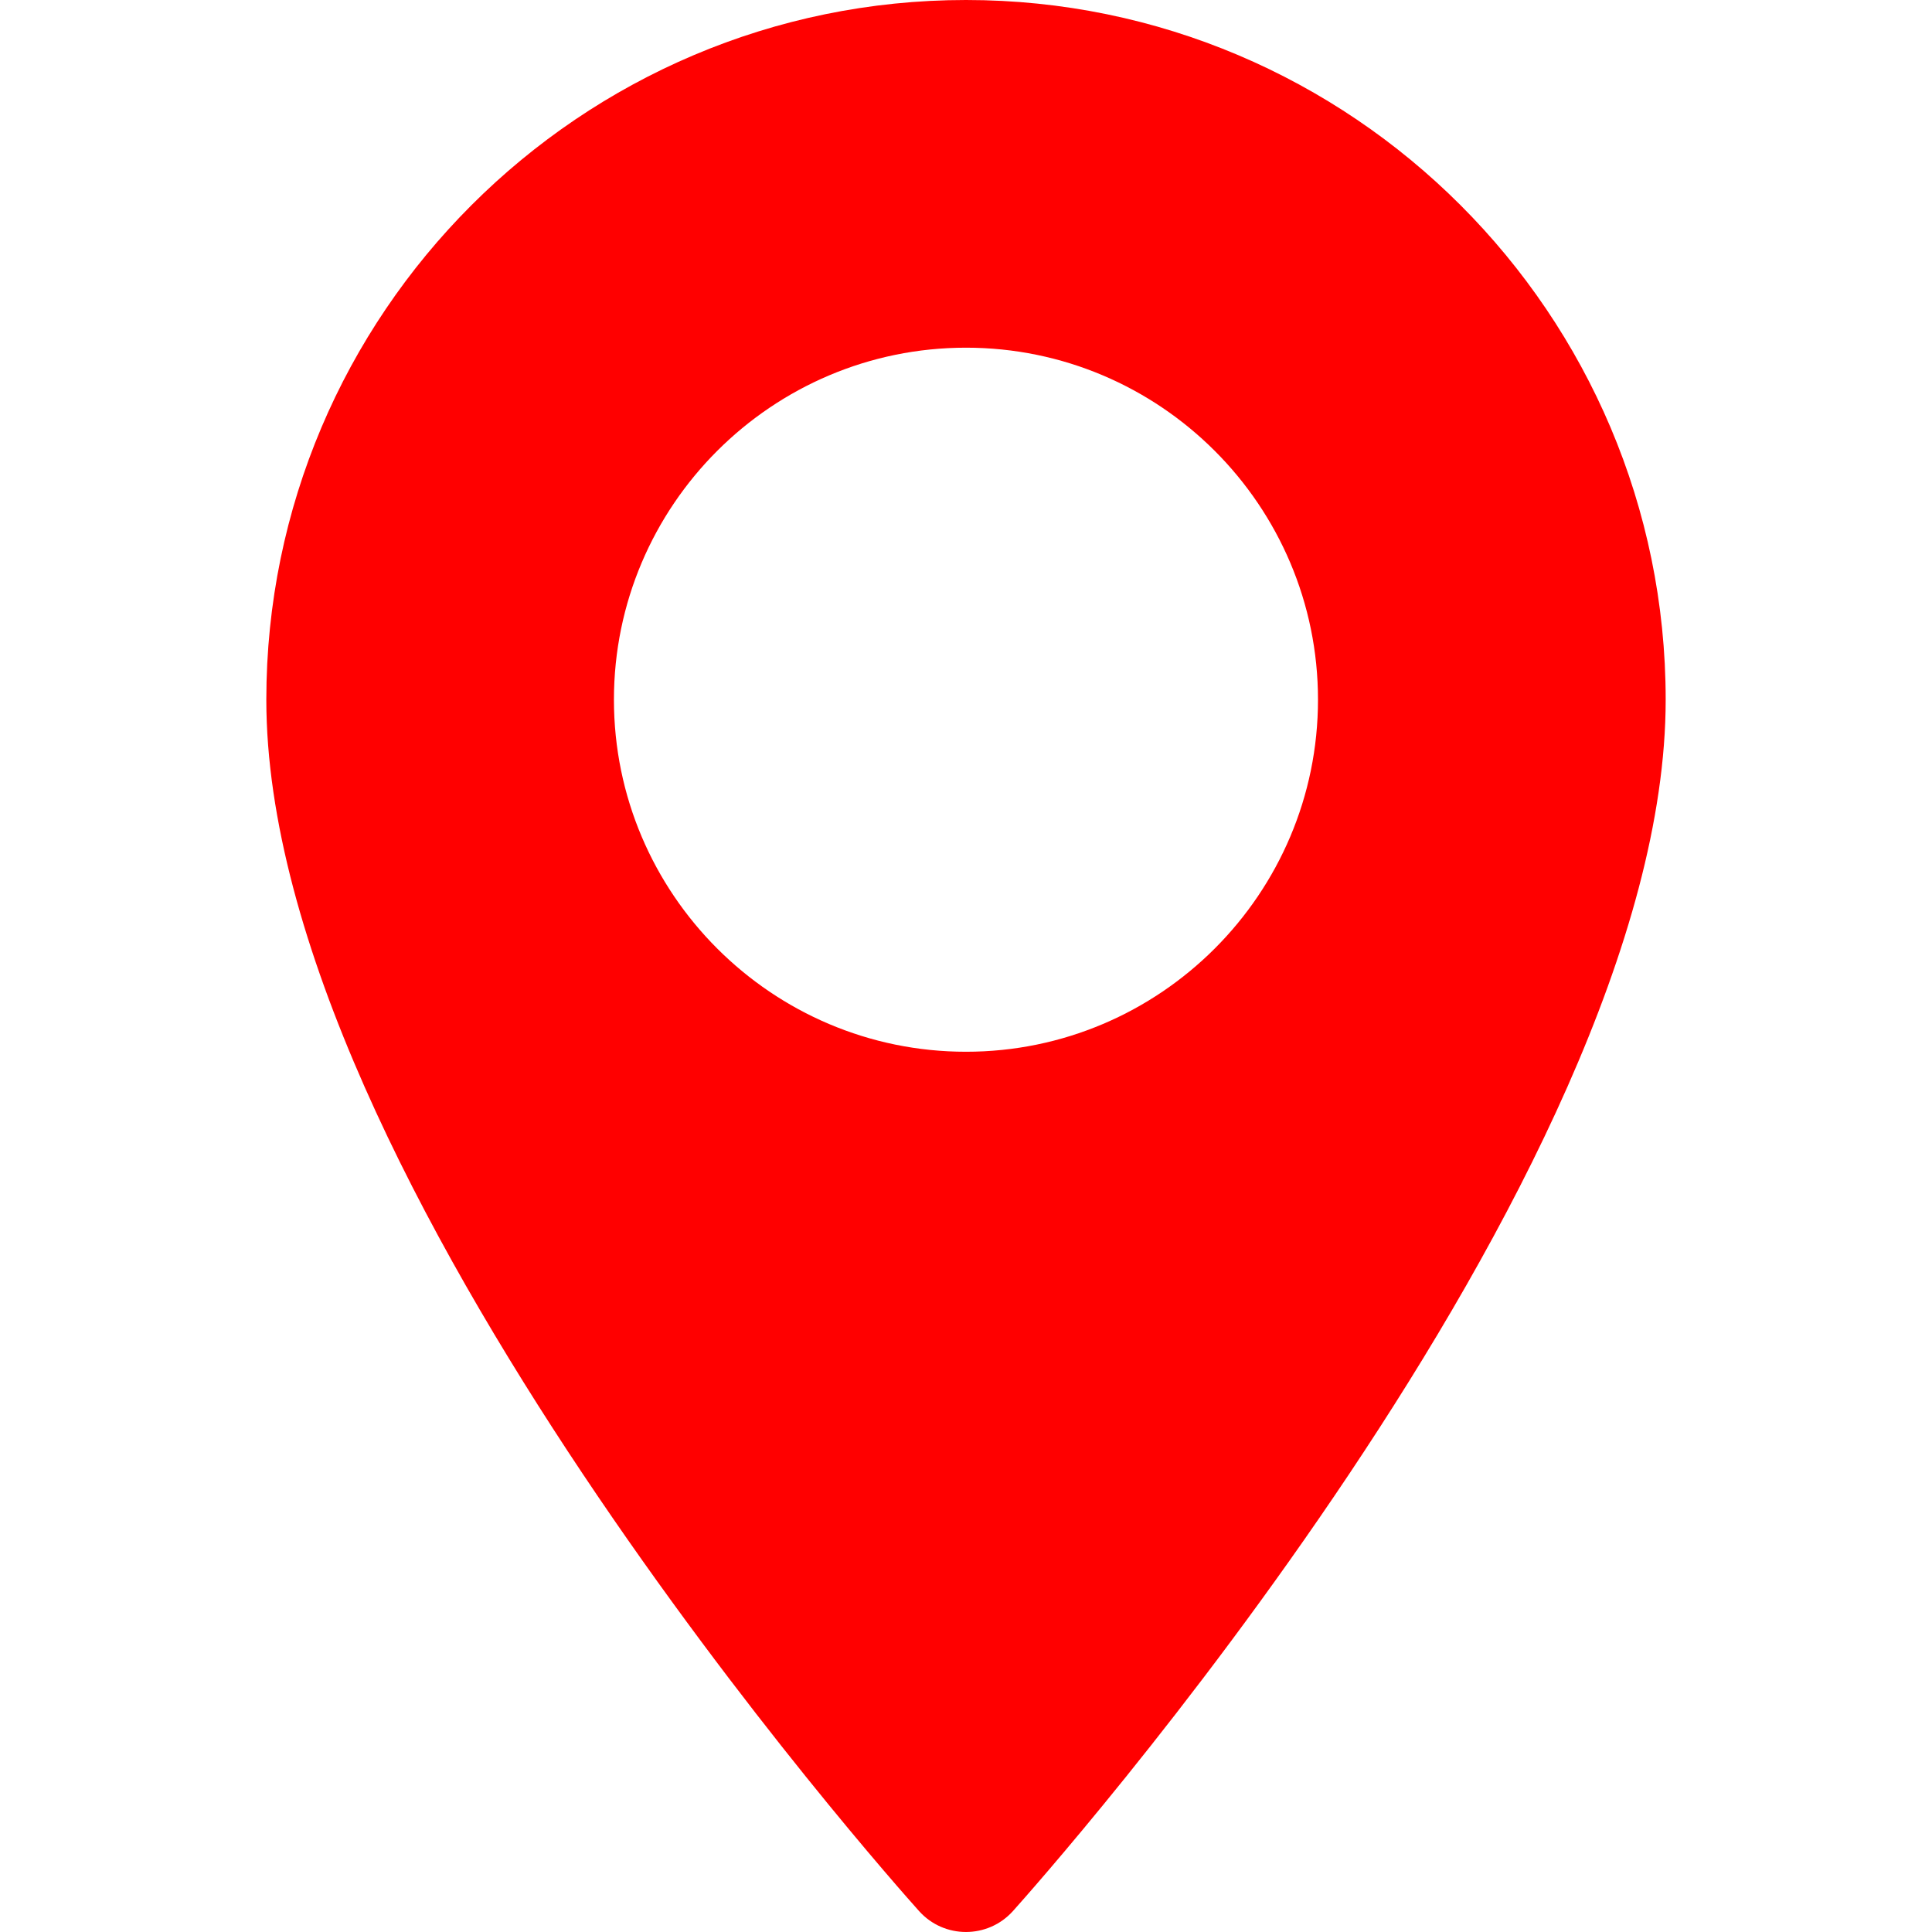 <svg width="26" height="26" viewBox="0 0 26 26" fill="none" xmlns="http://www.w3.org/2000/svg">
<g id="location1 1">
<g id="Group">
<g id="Group_2">
<path id="Vector" d="M13 0C7.808 0 3.584 4.224 3.584 9.416C3.584 15.86 12.01 25.319 12.369 25.719C12.706 26.094 13.294 26.093 13.631 25.719C13.99 25.319 22.416 15.86 22.416 9.416C22.416 4.224 18.192 0 13 0ZM13 14.154C10.388 14.154 8.262 12.028 8.262 9.416C8.262 6.804 10.388 4.679 13 4.679C15.612 4.679 17.737 6.804 17.737 9.416C17.737 12.028 15.612 14.154 13 14.154Z" fill="#FF0000"/>
</g>
</g>
</g>
</svg>

